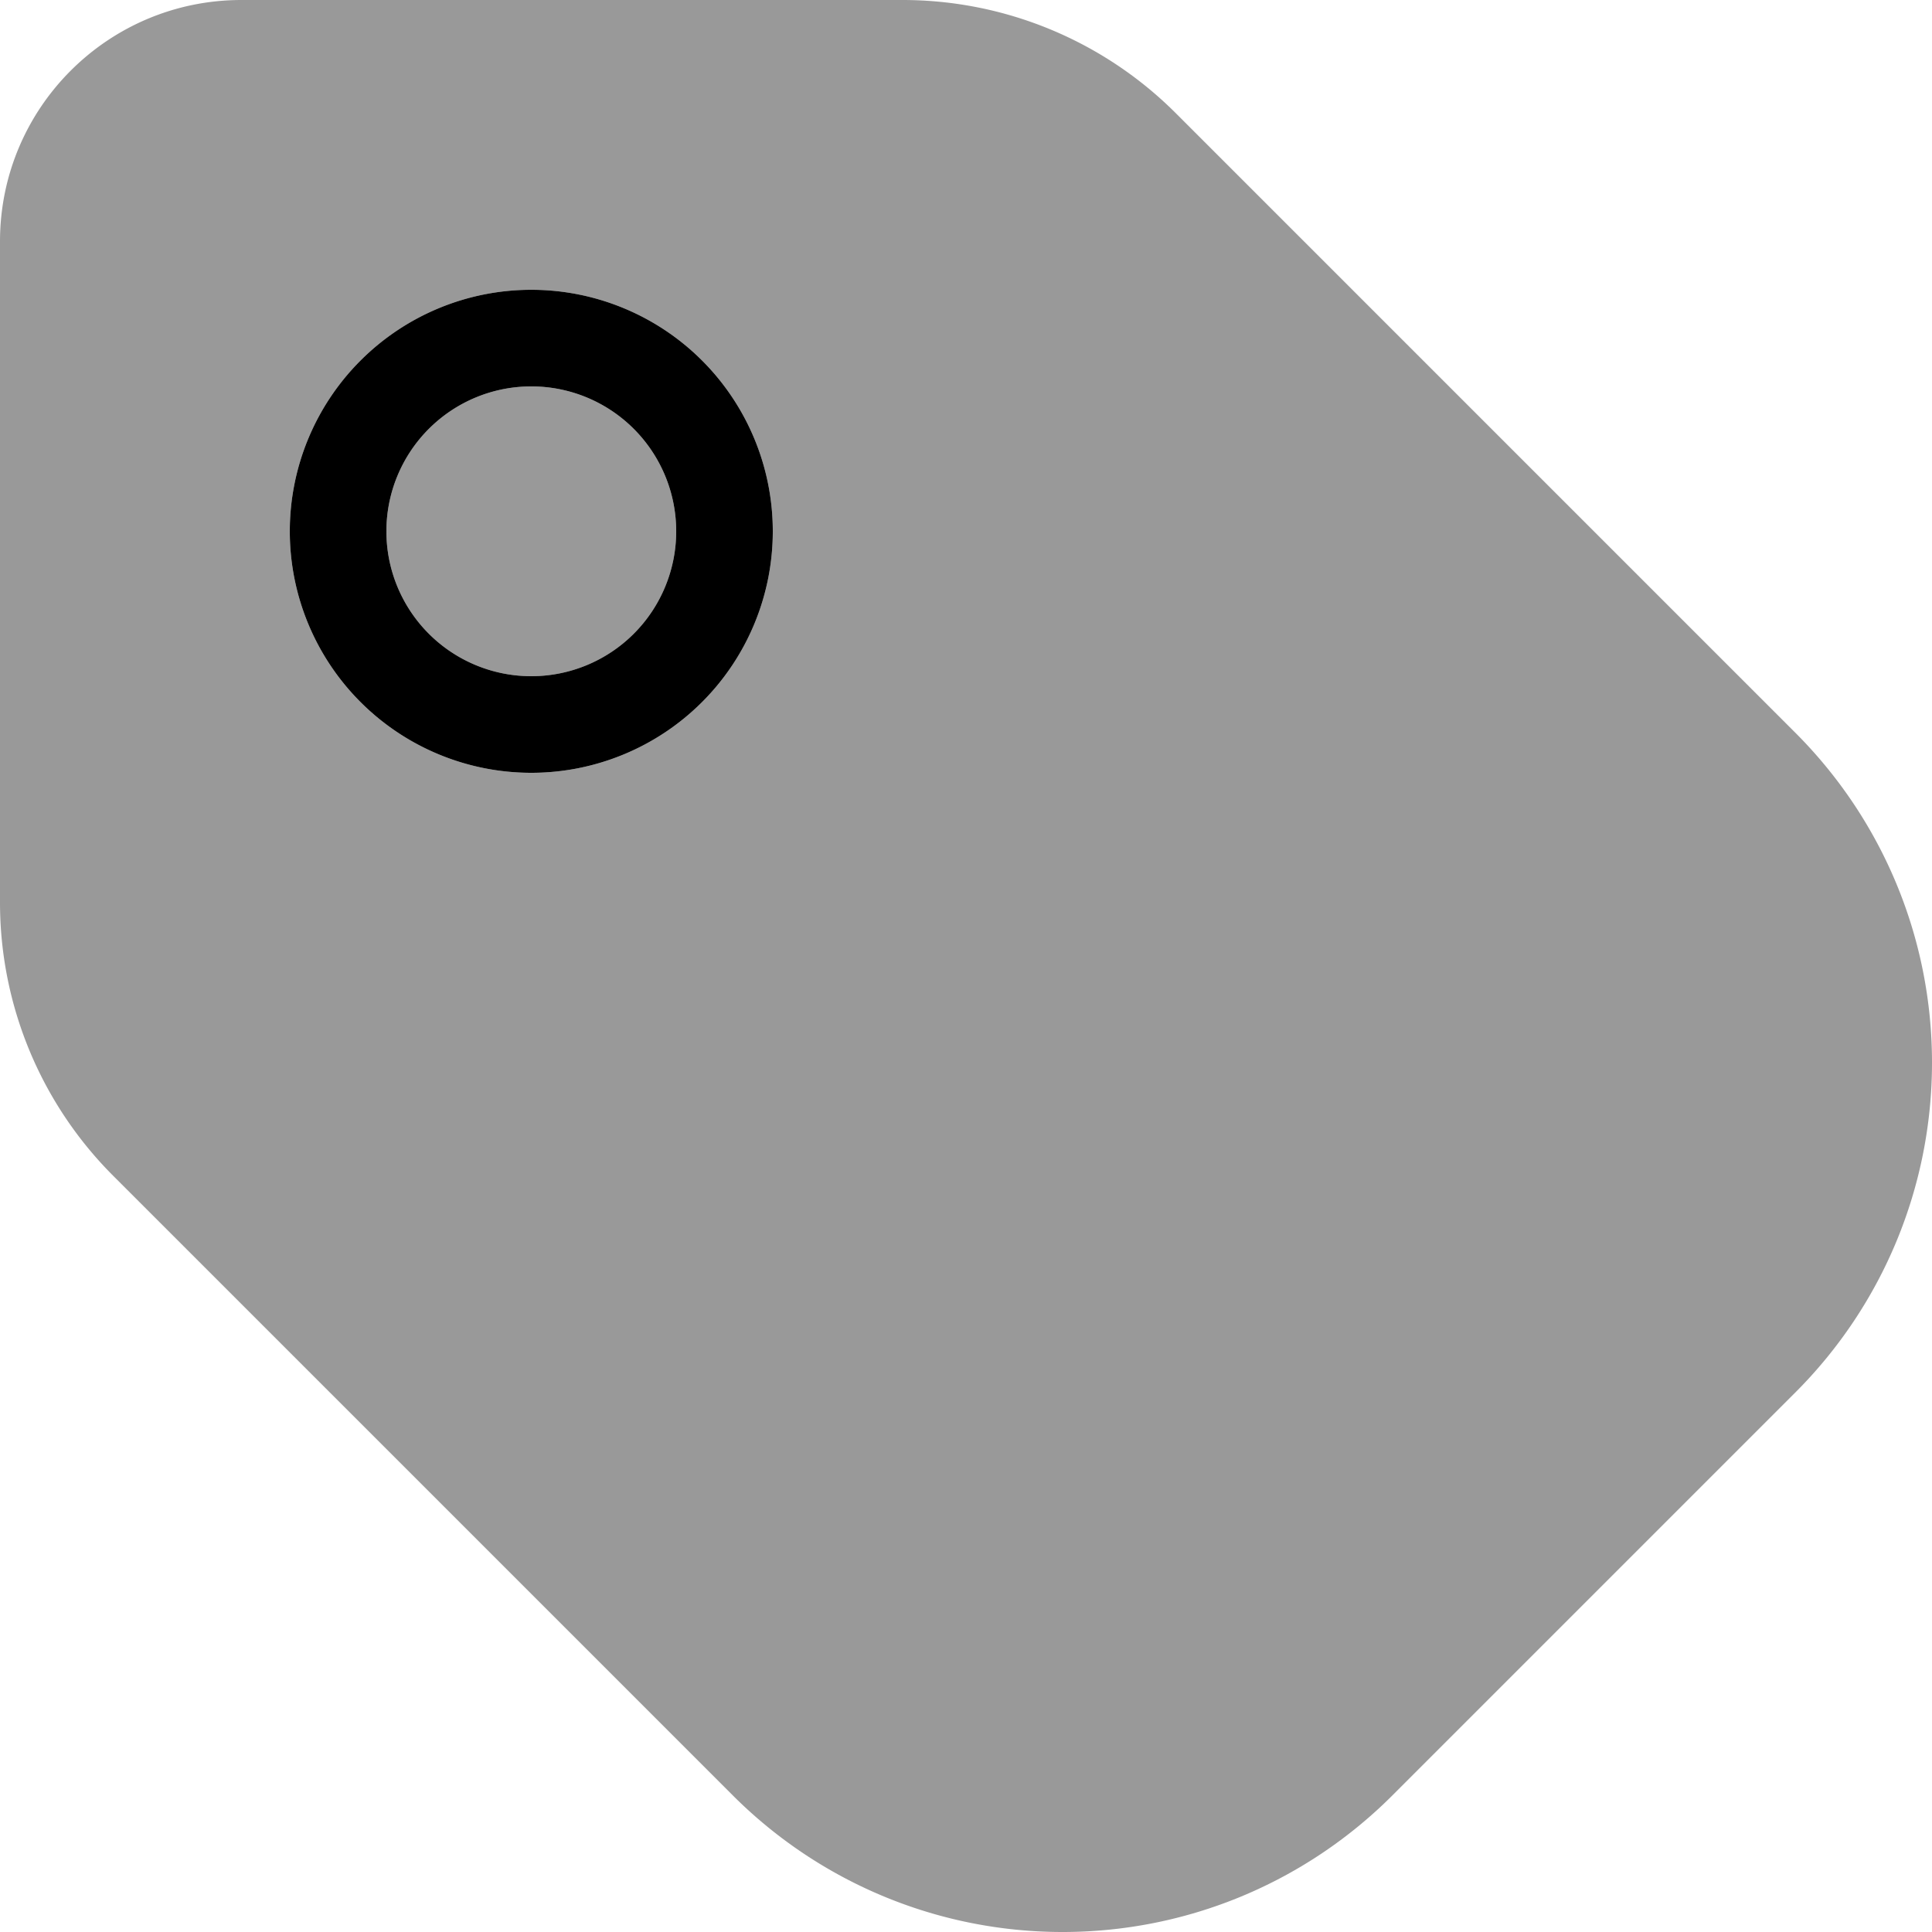 <svg xmlns="http://www.w3.org/2000/svg" viewBox="0 0 560 560"><!--! Font Awesome Pro 7.1.0 by @fontawesome - https://fontawesome.com License - https://fontawesome.com/license (Commercial License) Copyright 2025 Fonticons, Inc. --><path opacity=".4" fill="currentColor" d="M0 70L0 261.6c0 29.7 11.8 58.2 32.8 79.2L212.4 520.4C237.8 545.8 272.1 560 308 560s70.2-14.2 95.6-39.6L520.4 403.6C545.8 378.2 560 343.9 560 308s-14.2-70.2-39.6-95.6L340.8 32.8C319.8 11.8 291.3 0 261.6 0L70 0C31.3 0 0 31.3 0 70zm224 84a70 70 0 1 1 -140 0 70 70 0 1 1 140 0zm-112 0a42 42 0 1 0 84 0 42 42 0 1 0 -84 0z"/><path fill="currentColor" d="M154 112a42 42 0 1 1 0 84 42 42 0 1 1 0-84zm0 112a70 70 0 1 0 0-140 70 70 0 1 0 0 140z"/></svg>